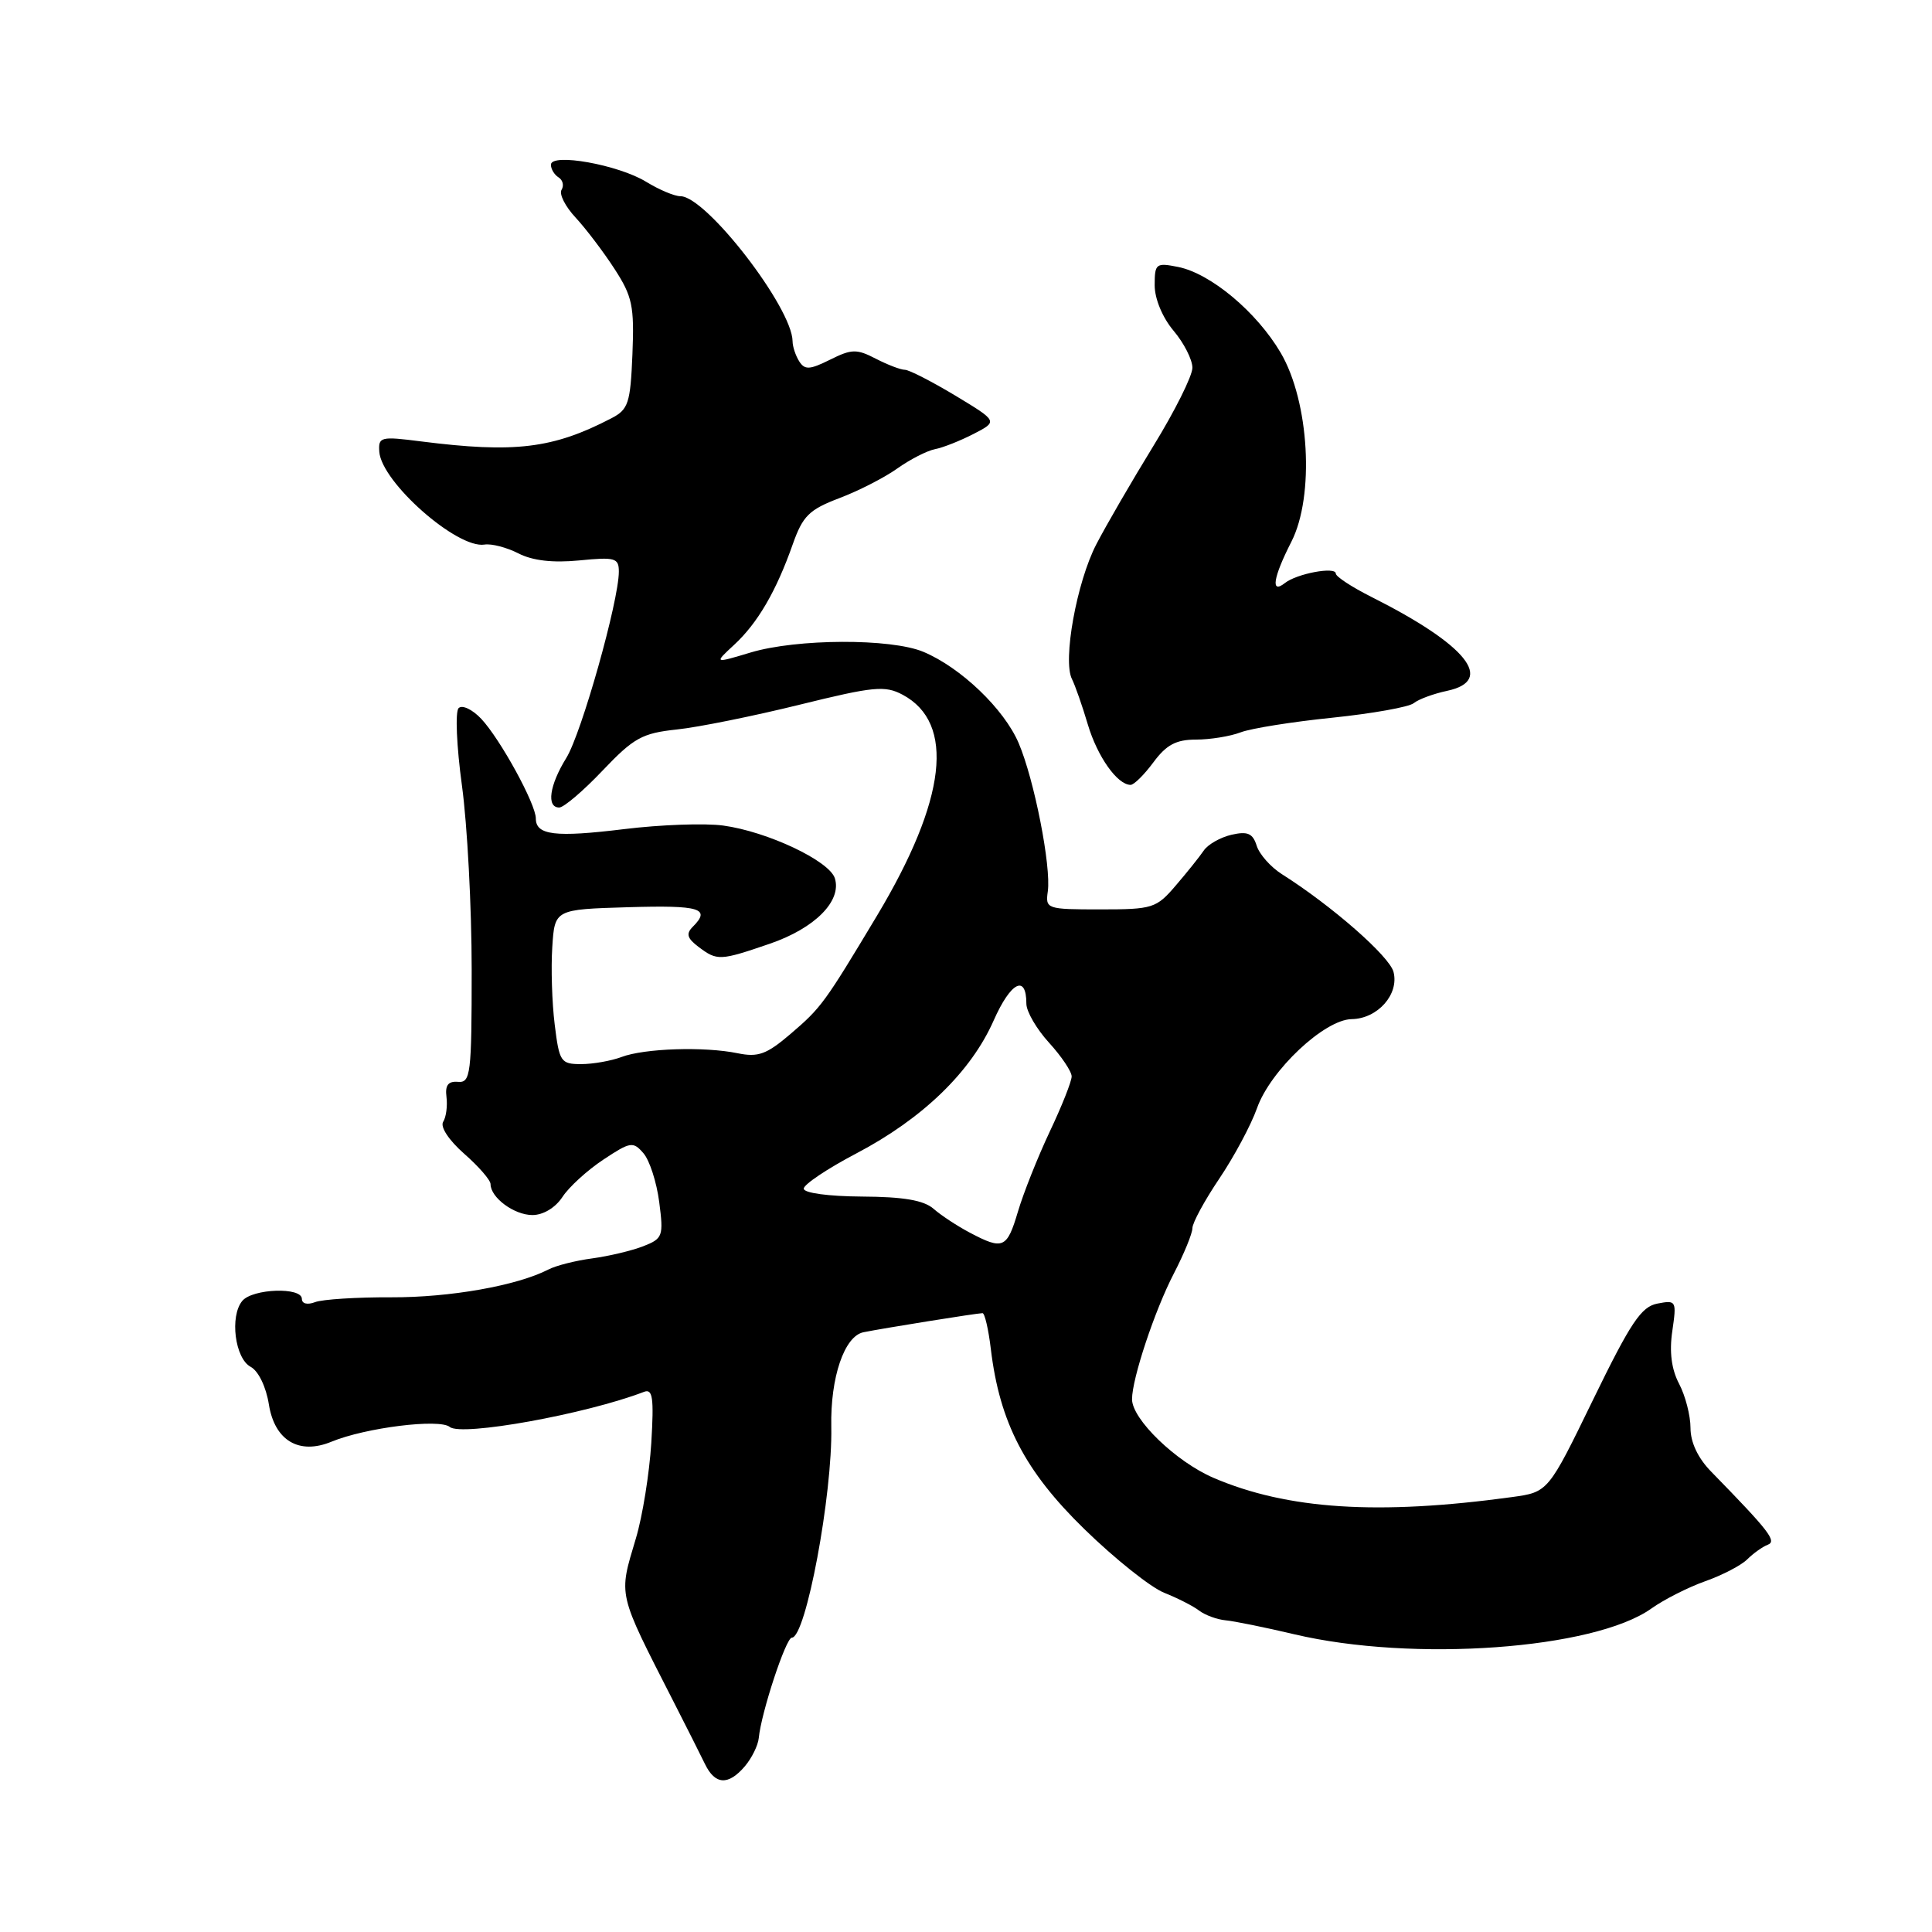 <?xml version="1.0" encoding="UTF-8" standalone="no"?>
<!DOCTYPE svg PUBLIC "-//W3C//DTD SVG 1.1//EN" "http://www.w3.org/Graphics/SVG/1.1/DTD/svg11.dtd" >
<svg xmlns="http://www.w3.org/2000/svg" xmlns:xlink="http://www.w3.org/1999/xlink" version="1.1" viewBox="0 0 256 256">
 <g >
 <path fill="currentColor"
d=" M 98.69 234.05 C 99.61 232.97 100.44 231.29 100.54 230.30 C 100.86 226.94 104.14 217.00 104.92 217.00 C 106.78 217.00 110.33 198.01 110.15 189.05 C 110.02 182.51 111.88 177.05 114.41 176.53 C 117.02 176.00 129.48 174.00 130.19 174.00 C 130.48 174.00 130.98 176.14 131.29 178.75 C 132.46 188.50 135.82 194.96 143.70 202.63 C 147.73 206.56 152.48 210.34 154.26 211.05 C 156.04 211.76 158.13 212.82 158.90 213.42 C 159.68 214.01 161.25 214.59 162.40 214.70 C 163.56 214.81 167.65 215.64 171.50 216.55 C 187.24 220.27 211.23 218.54 218.81 213.14 C 220.49 211.94 223.72 210.31 225.98 209.51 C 228.24 208.71 230.73 207.41 231.52 206.62 C 232.32 205.83 233.53 204.96 234.23 204.69 C 235.47 204.22 234.46 202.91 226.75 195.01 C 224.99 193.22 224.00 191.12 224.00 189.21 C 224.00 187.57 223.32 184.94 222.49 183.36 C 221.48 181.44 221.18 179.14 221.59 176.37 C 222.17 172.36 222.12 172.25 219.62 172.73 C 217.47 173.14 216.08 175.22 211.09 185.47 C 205.14 197.71 205.14 197.71 200.35 198.37 C 182.61 200.80 170.56 200.02 160.77 195.81 C 155.81 193.67 150.00 188.06 150.00 185.40 C 150.00 182.68 153.01 173.62 155.54 168.75 C 156.89 166.14 158.00 163.43 158.00 162.74 C 158.00 162.04 159.60 159.09 161.56 156.18 C 163.52 153.27 165.77 149.07 166.56 146.84 C 168.32 141.84 175.48 135.10 179.10 135.04 C 182.54 134.99 185.41 131.76 184.65 128.79 C 184.11 126.70 176.45 120.00 169.84 115.82 C 168.38 114.89 166.88 113.21 166.52 112.07 C 166.00 110.42 165.32 110.12 163.18 110.61 C 161.71 110.95 160.05 111.89 159.50 112.71 C 158.95 113.52 157.28 115.61 155.79 117.34 C 153.22 120.35 152.74 120.50 145.79 120.50 C 138.68 120.50 138.51 120.44 138.84 118.11 C 139.30 114.80 137.05 103.33 134.98 98.47 C 133.05 93.94 127.31 88.45 122.35 86.37 C 118.04 84.57 105.59 84.62 99.46 86.46 C 94.60 87.92 94.60 87.92 97.29 85.43 C 100.39 82.56 102.85 78.35 105.04 72.13 C 106.37 68.36 107.21 67.53 111.21 66.01 C 113.75 65.05 117.21 63.28 118.89 62.08 C 120.58 60.88 122.82 59.73 123.88 59.52 C 124.94 59.32 127.25 58.40 129.02 57.49 C 132.23 55.83 132.23 55.83 126.57 52.41 C 123.45 50.54 120.45 49.00 119.90 49.00 C 119.35 49.00 117.62 48.34 116.05 47.53 C 113.52 46.22 112.85 46.23 109.99 47.66 C 107.29 49.00 106.64 49.04 105.90 47.88 C 105.42 47.12 105.02 45.92 105.02 45.21 C 104.96 40.74 93.56 26.00 90.16 26.00 C 89.37 26.00 87.33 25.14 85.62 24.09 C 81.94 21.83 73.00 20.23 73.00 21.83 C 73.00 22.41 73.46 23.16 74.02 23.51 C 74.58 23.86 74.75 24.59 74.41 25.15 C 74.06 25.71 74.90 27.36 76.27 28.83 C 77.63 30.30 79.95 33.35 81.42 35.62 C 83.79 39.27 84.06 40.55 83.80 46.94 C 83.53 53.46 83.26 54.26 81.00 55.43 C 73.27 59.45 68.19 60.06 55.80 58.49 C 50.42 57.80 50.12 57.88 50.26 59.87 C 50.57 63.91 60.57 72.73 64.20 72.16 C 65.13 72.01 67.15 72.54 68.70 73.33 C 70.57 74.29 73.24 74.60 76.75 74.26 C 81.50 73.79 82.00 73.93 82.00 75.74 C 82.00 79.63 77.05 97.18 75.04 100.43 C 72.80 104.05 72.38 107.00 74.10 107.00 C 74.70 107.00 77.29 104.80 79.85 102.10 C 83.98 97.76 85.09 97.15 89.69 96.66 C 92.55 96.36 99.86 94.88 105.94 93.38 C 115.79 90.95 117.27 90.81 119.61 92.06 C 126.60 95.80 125.42 105.95 116.22 121.31 C 109.23 132.96 108.83 133.51 104.74 137.01 C 101.58 139.71 100.46 140.12 97.74 139.56 C 93.32 138.65 85.37 138.91 82.35 140.06 C 80.99 140.57 78.58 141.00 77.01 141.00 C 74.30 141.00 74.11 140.71 73.50 135.75 C 73.14 132.86 73.00 128.25 73.18 125.50 C 73.50 120.50 73.50 120.50 83.25 120.21 C 92.78 119.93 94.23 120.37 91.80 122.80 C 90.88 123.72 91.04 124.32 92.55 125.46 C 95.03 127.33 95.38 127.32 102.00 125.05 C 107.98 123.00 111.57 119.38 110.62 116.37 C 109.88 114.06 101.69 110.19 95.83 109.39 C 93.43 109.06 87.53 109.27 82.72 109.86 C 73.56 110.98 71.00 110.67 71.00 108.45 C 71.00 106.53 66.29 97.94 63.77 95.25 C 62.59 94.00 61.24 93.36 60.77 93.83 C 60.30 94.30 60.50 98.90 61.21 104.09 C 61.92 109.27 62.50 120.25 62.50 128.50 C 62.50 142.36 62.36 143.49 60.69 143.35 C 59.39 143.24 58.96 143.80 59.16 145.35 C 59.31 146.53 59.12 148.02 58.72 148.65 C 58.31 149.32 59.47 151.08 61.50 152.87 C 63.43 154.56 65.00 156.37 65.00 156.90 C 65.00 158.69 68.13 161.00 70.55 161.00 C 71.98 161.00 73.59 160.03 74.53 158.60 C 75.39 157.28 77.83 155.06 79.94 153.66 C 83.53 151.28 83.89 151.22 85.26 152.81 C 86.07 153.74 87.01 156.65 87.35 159.28 C 87.94 163.81 87.82 164.12 85.24 165.13 C 83.73 165.72 80.70 166.44 78.50 166.74 C 76.30 167.03 73.68 167.69 72.68 168.21 C 68.50 170.36 59.63 171.93 51.83 171.90 C 47.25 171.88 42.71 172.17 41.75 172.54 C 40.73 172.93 40.00 172.75 40.00 172.11 C 40.00 170.51 33.46 170.74 32.10 172.38 C 30.42 174.41 31.13 180.00 33.21 181.11 C 34.24 181.66 35.26 183.76 35.63 186.11 C 36.40 190.89 39.63 192.81 43.93 191.03 C 48.45 189.17 58.23 187.95 59.60 189.08 C 61.14 190.36 77.62 187.39 85.33 184.43 C 86.49 183.98 86.66 185.20 86.30 191.19 C 86.05 195.21 85.14 200.91 84.26 203.84 C 81.95 211.60 81.76 210.80 89.26 225.50 C 90.95 228.80 92.81 232.51 93.41 233.74 C 94.75 236.51 96.50 236.61 98.69 234.05 Z  M 152.84 101.00 C 154.55 98.69 155.84 98.00 158.46 98.00 C 160.34 98.00 163.01 97.57 164.39 97.04 C 165.78 96.51 171.25 95.64 176.54 95.10 C 181.83 94.55 186.69 93.69 187.33 93.17 C 187.97 92.65 189.96 91.92 191.75 91.54 C 198.15 90.17 194.35 85.45 181.75 79.11 C 179.14 77.80 177.00 76.40 177.00 76.00 C 177.00 75.04 171.84 76.00 170.25 77.26 C 168.34 78.77 168.69 76.53 171.12 71.77 C 174.20 65.72 173.50 53.23 169.70 46.75 C 166.53 41.35 160.43 36.24 156.10 35.37 C 153.18 34.79 153.00 34.92 153.00 37.80 C 153.00 39.59 154.03 42.07 155.50 43.82 C 156.88 45.45 158.00 47.66 158.00 48.73 C 158.00 49.81 155.67 54.47 152.83 59.09 C 149.99 63.72 146.58 69.59 145.26 72.14 C 142.67 77.14 140.79 87.52 142.04 89.98 C 142.46 90.82 143.41 93.52 144.14 95.99 C 145.41 100.26 148.06 104.00 149.81 104.00 C 150.26 104.00 151.62 102.65 152.84 101.00 Z  M 128.50 163.33 C 126.85 162.46 124.69 161.04 123.70 160.17 C 122.40 159.04 119.73 158.58 114.20 158.55 C 109.76 158.52 106.50 158.08 106.50 157.50 C 106.50 156.95 109.63 154.85 113.46 152.84 C 122.26 148.22 128.66 142.03 131.67 135.21 C 133.93 130.11 136.00 129.05 136.00 133.00 C 136.00 134.03 137.35 136.35 139.00 138.16 C 140.65 139.97 142.00 141.98 142.00 142.63 C 142.00 143.29 140.69 146.59 139.09 149.96 C 137.50 153.34 135.60 158.11 134.88 160.55 C 133.43 165.44 132.91 165.66 128.50 163.33 Z "/>
</g>
</svg>
